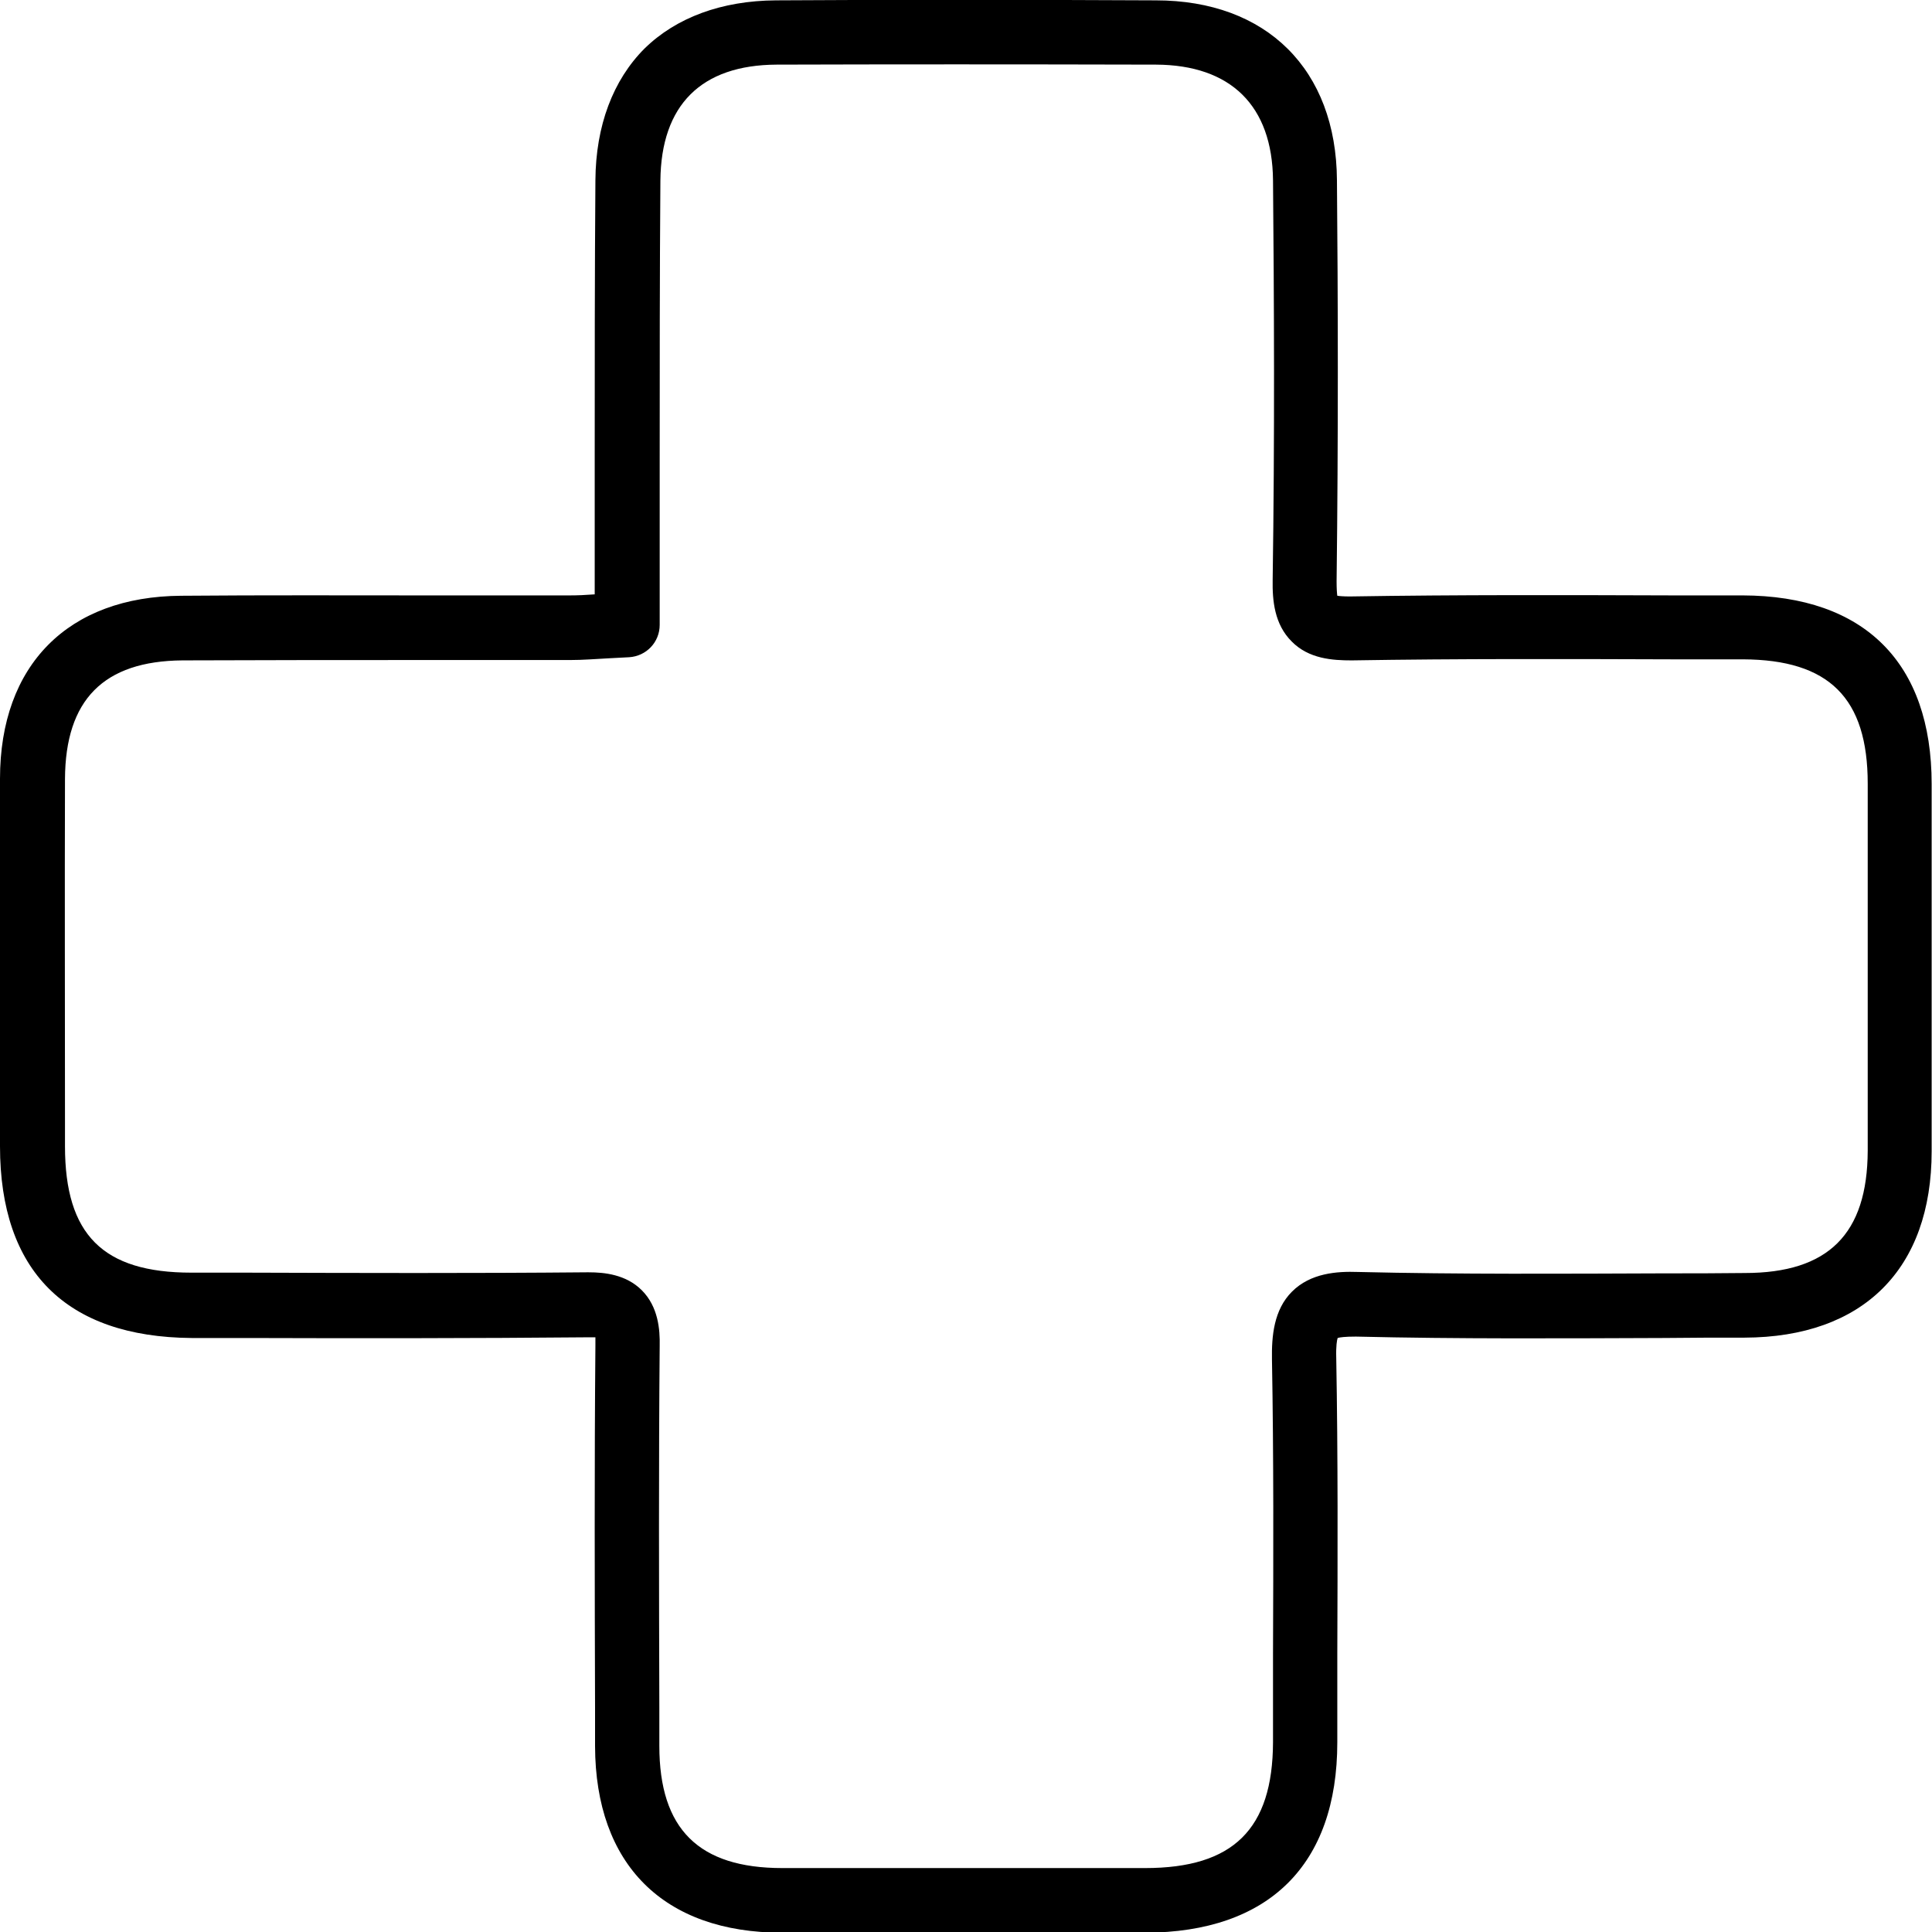 <svg id="icon-other" xmlns="http://www.w3.org/2000/svg" version="1.1" viewBox="0 0 550 550">
  <path d="M279.9,550.2c-19,0-38.2,0-57.2,0-33.8,0-53.2-19.4-53.3-53.1v-11c-.1-33.8-.2-68.8.1-103.1,0-1,0-1.8,0-2.3-.5,0-1.2,0-2.1,0-32.5.3-65.6.3-97.6.2h-15.3C18.8,380.6,0,361.8,0,326.3v-7c0-32,0-65,0-97.6,0-32.4,19.4-51.9,51.6-52.1,23.4-.2,47.2-.1,70.2-.1,13.4,0,26.9,0,40.3,0,2.3,0,4.6-.1,7.2-.3v-5.1c0-11,0-22.1,0-33.1,0-26.1,0-53.2.2-79.7.1-15.5,5-28.5,14-37.5C192.5,5,205.4.2,220.9.1c32.6-.2,67.9-.2,108.1,0,31.6,0,51.4,19.7,51.6,51.2.3,33.7.4,73.6-.1,114.2,0,2.1.1,3.4.2,4.1.6.1,1.8.2,3.6.2,30.7-.5,61.9-.4,92.1-.3,6.6,0,13.1,0,19.7,0,34.7.1,53.8,19.2,53.8,53.7,0,38.9,0,73.1,0,104.5h0c0,33.6-19.5,53-53.3,53.1-7.6,0-15.3,0-22.9.1-28.7.1-58.5.3-87.7-.4-3.1,0-4.6.2-5.2.4-.2.6-.5,2.2-.4,5.7.5,28.1.4,56.6.3,84.2,0,8.4,0,16.8,0,25.2,0,34.9-19.5,54.1-54.7,54.2h-1c-14.9,0-30,0-45.1,0h0ZM167.6,362.2c4.4,0,10.6.6,15.1,5.1,4.7,4.7,5.2,11.2,5.1,15.8-.3,34.3-.2,69.2-.1,102.9v11c0,23.7,11.2,34.8,35,34.8,34.1,0,68.8,0,102.3,0h1c25.1,0,36.3-11.1,36.4-35.8,0-8.4,0-16.8,0-25.3.1-27.5.2-55.9-.3-83.8-.1-6.5.5-14,5.7-19.2,5.3-5.3,12.8-5.8,18.7-5.6,29,.7,58.6.5,87.2.4,7.7,0,15.3,0,23-.1,23.8,0,34.9-11.1,35-34.8,0-31.4,0-65.6,0-104.5,0-24.4-11-35.3-35.5-35.4-6.6,0-13.1,0-19.7,0-30.1-.1-61.2-.2-91.7.3-5.4,0-12.2-.4-17.1-5.4-4.9-4.9-5.5-11.6-5.4-17.5.6-40.4.4-80.2.1-113.8-.2-21.2-12-32.8-33.3-32.9-40.1-.1-75.5-.1-108,0-21.5.1-32.9,11.5-33.1,33-.2,26.5-.2,53.5-.2,79.6,0,11.1,0,22.1,0,33.2v13.7c0,4.9-3.8,8.9-8.7,9.2-2,.1-3.9.2-5.7.3-3.8.2-7.4.5-11.1.5-13.5,0-26.9,0-40.4,0-22.9,0-46.7,0-70,.1-22.4.2-33.3,11.2-33.4,33.8-.1,32.5,0,65.5,0,97.5v7c0,25.2,10.8,36,36,36h15.4c31.9.1,64.9.2,97.3-.1h.5ZM170.4,380.8h0ZM380,169.3h0Z"/>
</svg>